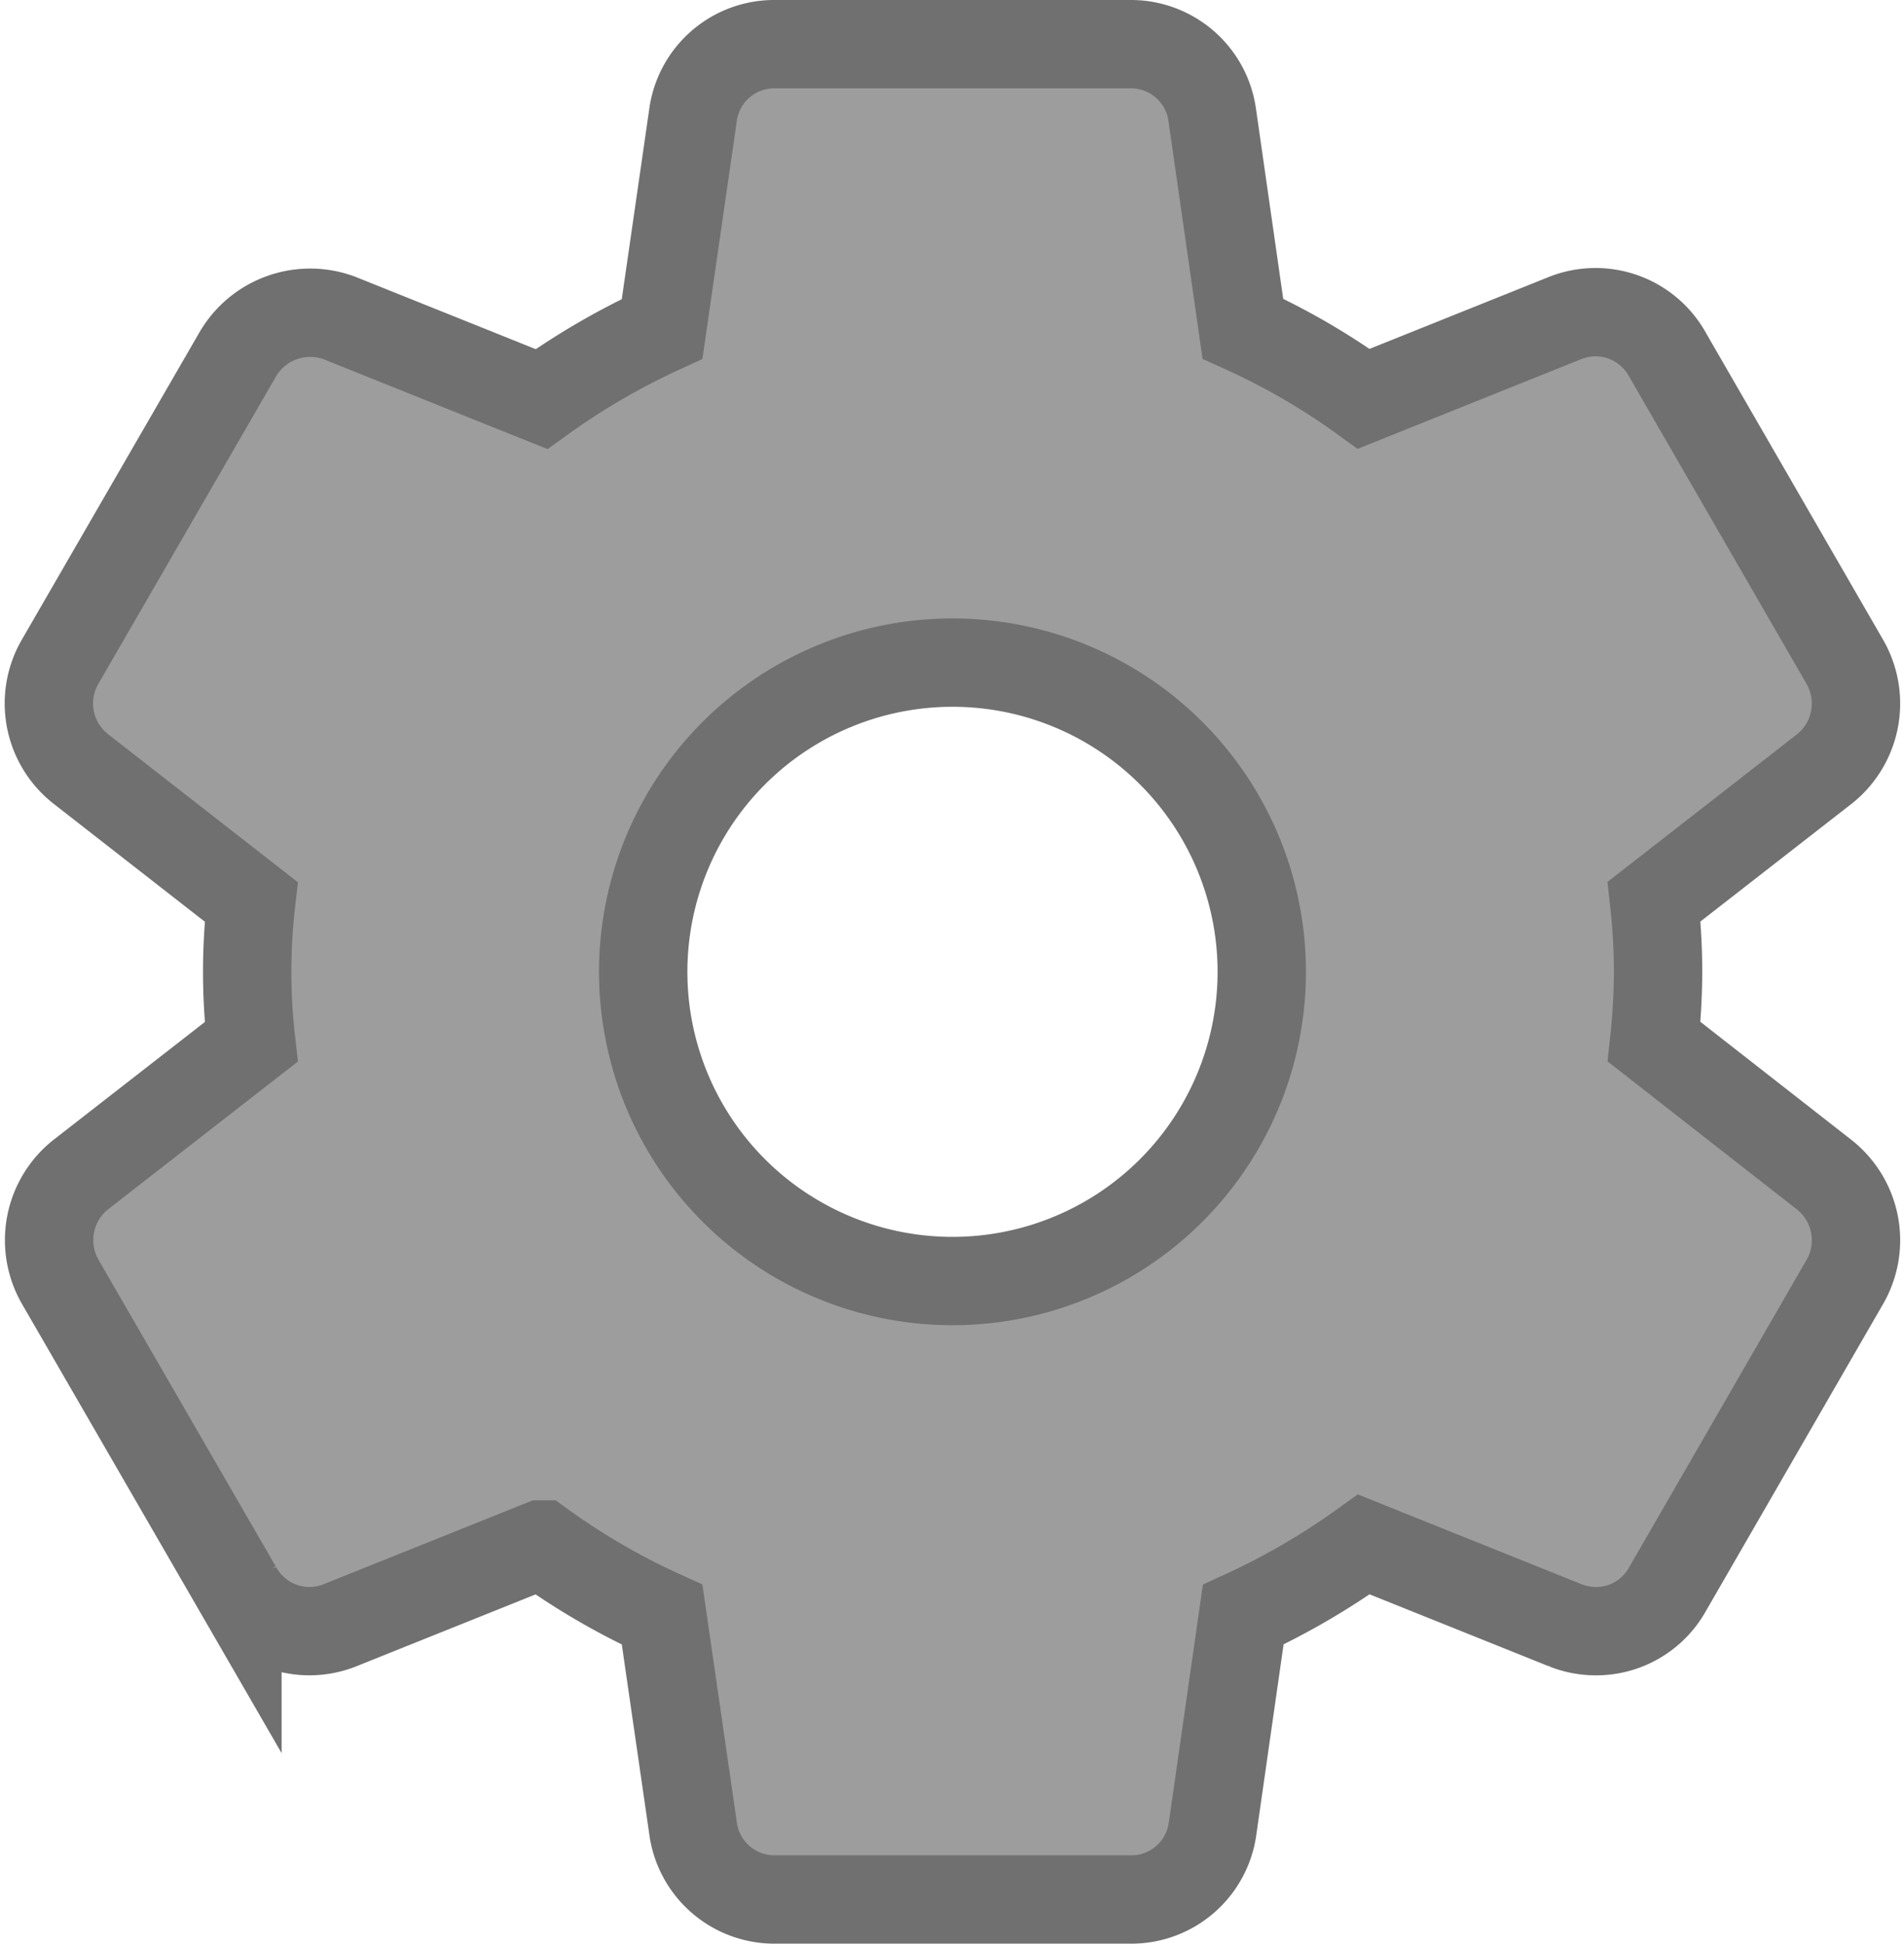 <svg xmlns="http://www.w3.org/2000/svg" width="21.547" height="22" viewBox="0 0 21.547 22">
  <g id="settings_9_" data-name="settings (9)" transform="translate(-6.157 0.5)">
    <g id="Group_17" data-name="Group 17" transform="translate(6.71)">
      <path id="Path_8" data-name="Path 8" d="M26.806,12.8l-1.93-1.509a7.6,7.6,0,0,0,.045-.793,7.371,7.371,0,0,0-.045-.793L26.808,8.2a.946.946,0,0,0,.228-1.206L25.029,3.517A.93.93,0,0,0,23.868,3.1l-2.278.914a7.809,7.809,0,0,0-1.368-.794L19.876.805A.929.929,0,0,0,18.948,0H14.923A.927.927,0,0,0,14,.8L13.65,3.223a8.05,8.05,0,0,0-1.365.794L10,3.1a.949.949,0,0,0-1.152.41L6.839,6.987A.941.941,0,0,0,7.067,8.2L9,9.708a6.923,6.923,0,0,0,0,1.585L7.065,12.8a.947.947,0,0,0-.228,1.206l2.007,3.473a.929.929,0,0,0,1.161.417l2.278-.914a7.878,7.878,0,0,0,1.367.794L14,20.193a.929.929,0,0,0,.927.807h4.025a.928.928,0,0,0,.927-.8l.347-2.424a8.088,8.088,0,0,0,1.365-.795l2.284.917a.94.94,0,0,0,.343.065.924.924,0,0,0,.809-.474L27.04,14A.945.945,0,0,0,26.806,12.8ZM16.936,14a3.5,3.5,0,1,1,3.5-3.5A3.5,3.5,0,0,1,16.936,14Z" transform="translate(-6.71)" fill="#9d9d9d" stroke="#707070" stroke-width="1"/>
    </g>
  </g>
</svg>
